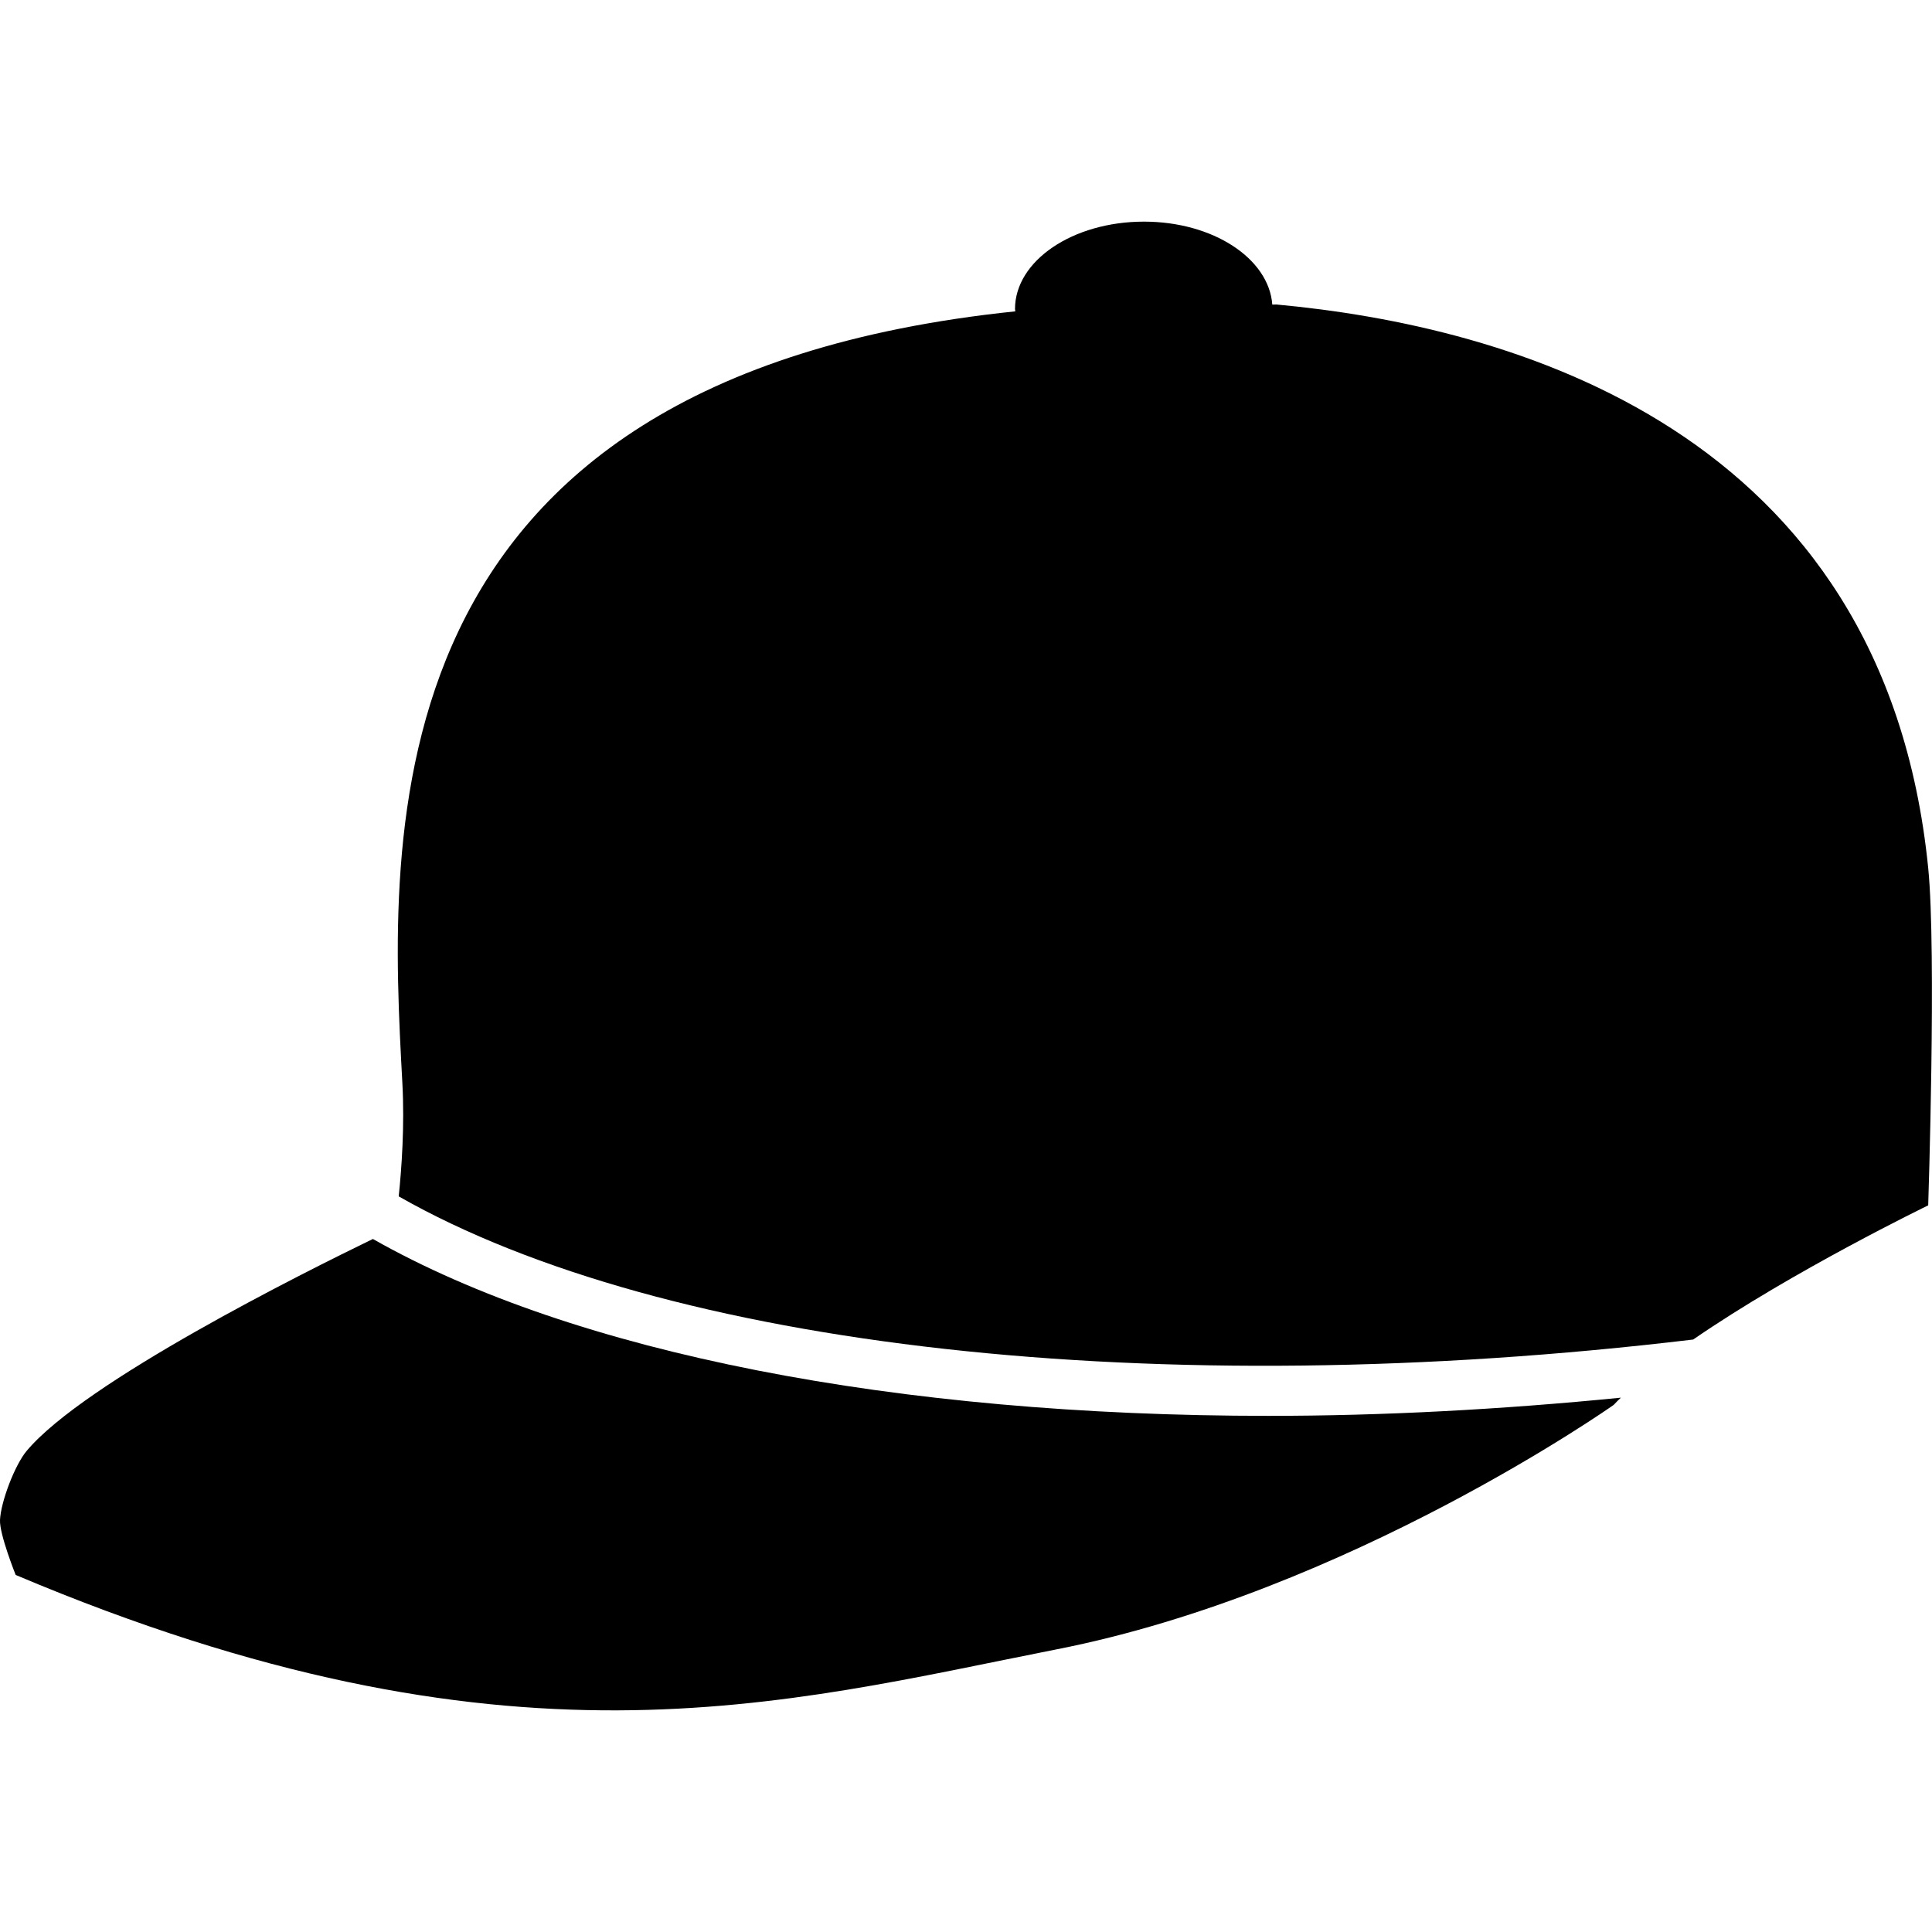 <?xml version="1.0" encoding="iso-8859-1"?>
<!-- Generator: Adobe Illustrator 16.0.0, SVG Export Plug-In . SVG Version: 6.00 Build 0)  -->
<!DOCTYPE svg PUBLIC "-//W3C//DTD SVG 1.1//EN" "http://www.w3.org/Graphics/SVG/1.1/DTD/svg11.dtd">
<svg version="1.1" id="Capa_1" xmlns="http://www.w3.org/2000/svg" xmlns:xlink="http://www.w3.org/1999/xlink" x="0px" y="0px"
	 width="38.678px" height="38.677px" viewBox="0 0 38.678 38.677" style="enable-background:new 0 0 38.678 38.677;"
	 xml:space="preserve">
<g>
	<g>
		<path d="M25.397,28.345c-7.439,0-13.89-1.248-17.932-3.541c-1.391,0.675-5.772,2.859-6.931,4.242
			C0.296,29.33,0.018,30.061,0,30.429c-0.013,0.287,0.314,1.101,0.314,1.101c9.837,4.158,15.337,2.574,20.836,1.49
			c5.85-1.149,11.155-4.894,11.155-4.894c0.044-0.049,0.097-0.098,0.144-0.145C30.036,28.22,27.669,28.345,25.397,28.345z"/>
		<path d="M25.554,6.096l-0.083,0.002c-0.069-0.925-1.188-1.661-2.569-1.661c-1.426,0-2.582,0.783-2.582,1.75
			c0,0.016,0.006,0.03,0.006,0.046C7.254,7.591,7.789,16.74,8.055,21.679c0.047,0.865-0.015,1.716-0.073,2.272
			c5.331,3.036,15.178,4.151,25.915,2.866c1.989-1.371,4.705-2.686,4.705-2.686s0.168-5.074,0-6.754
			C37.717,8.554,30.172,6.521,25.554,6.096z"/>
	</g>
</g>
<g>
</g>
<g>
</g>
<g>
</g>
<g>
</g>
<g>
</g>
<g>
</g>
<g>
</g>
<g>
</g>
<g>
</g>
<g>
</g>
<g>
</g>
<g>
</g>
<g>
</g>
<g>
</g>
<g>
</g>
</svg>
